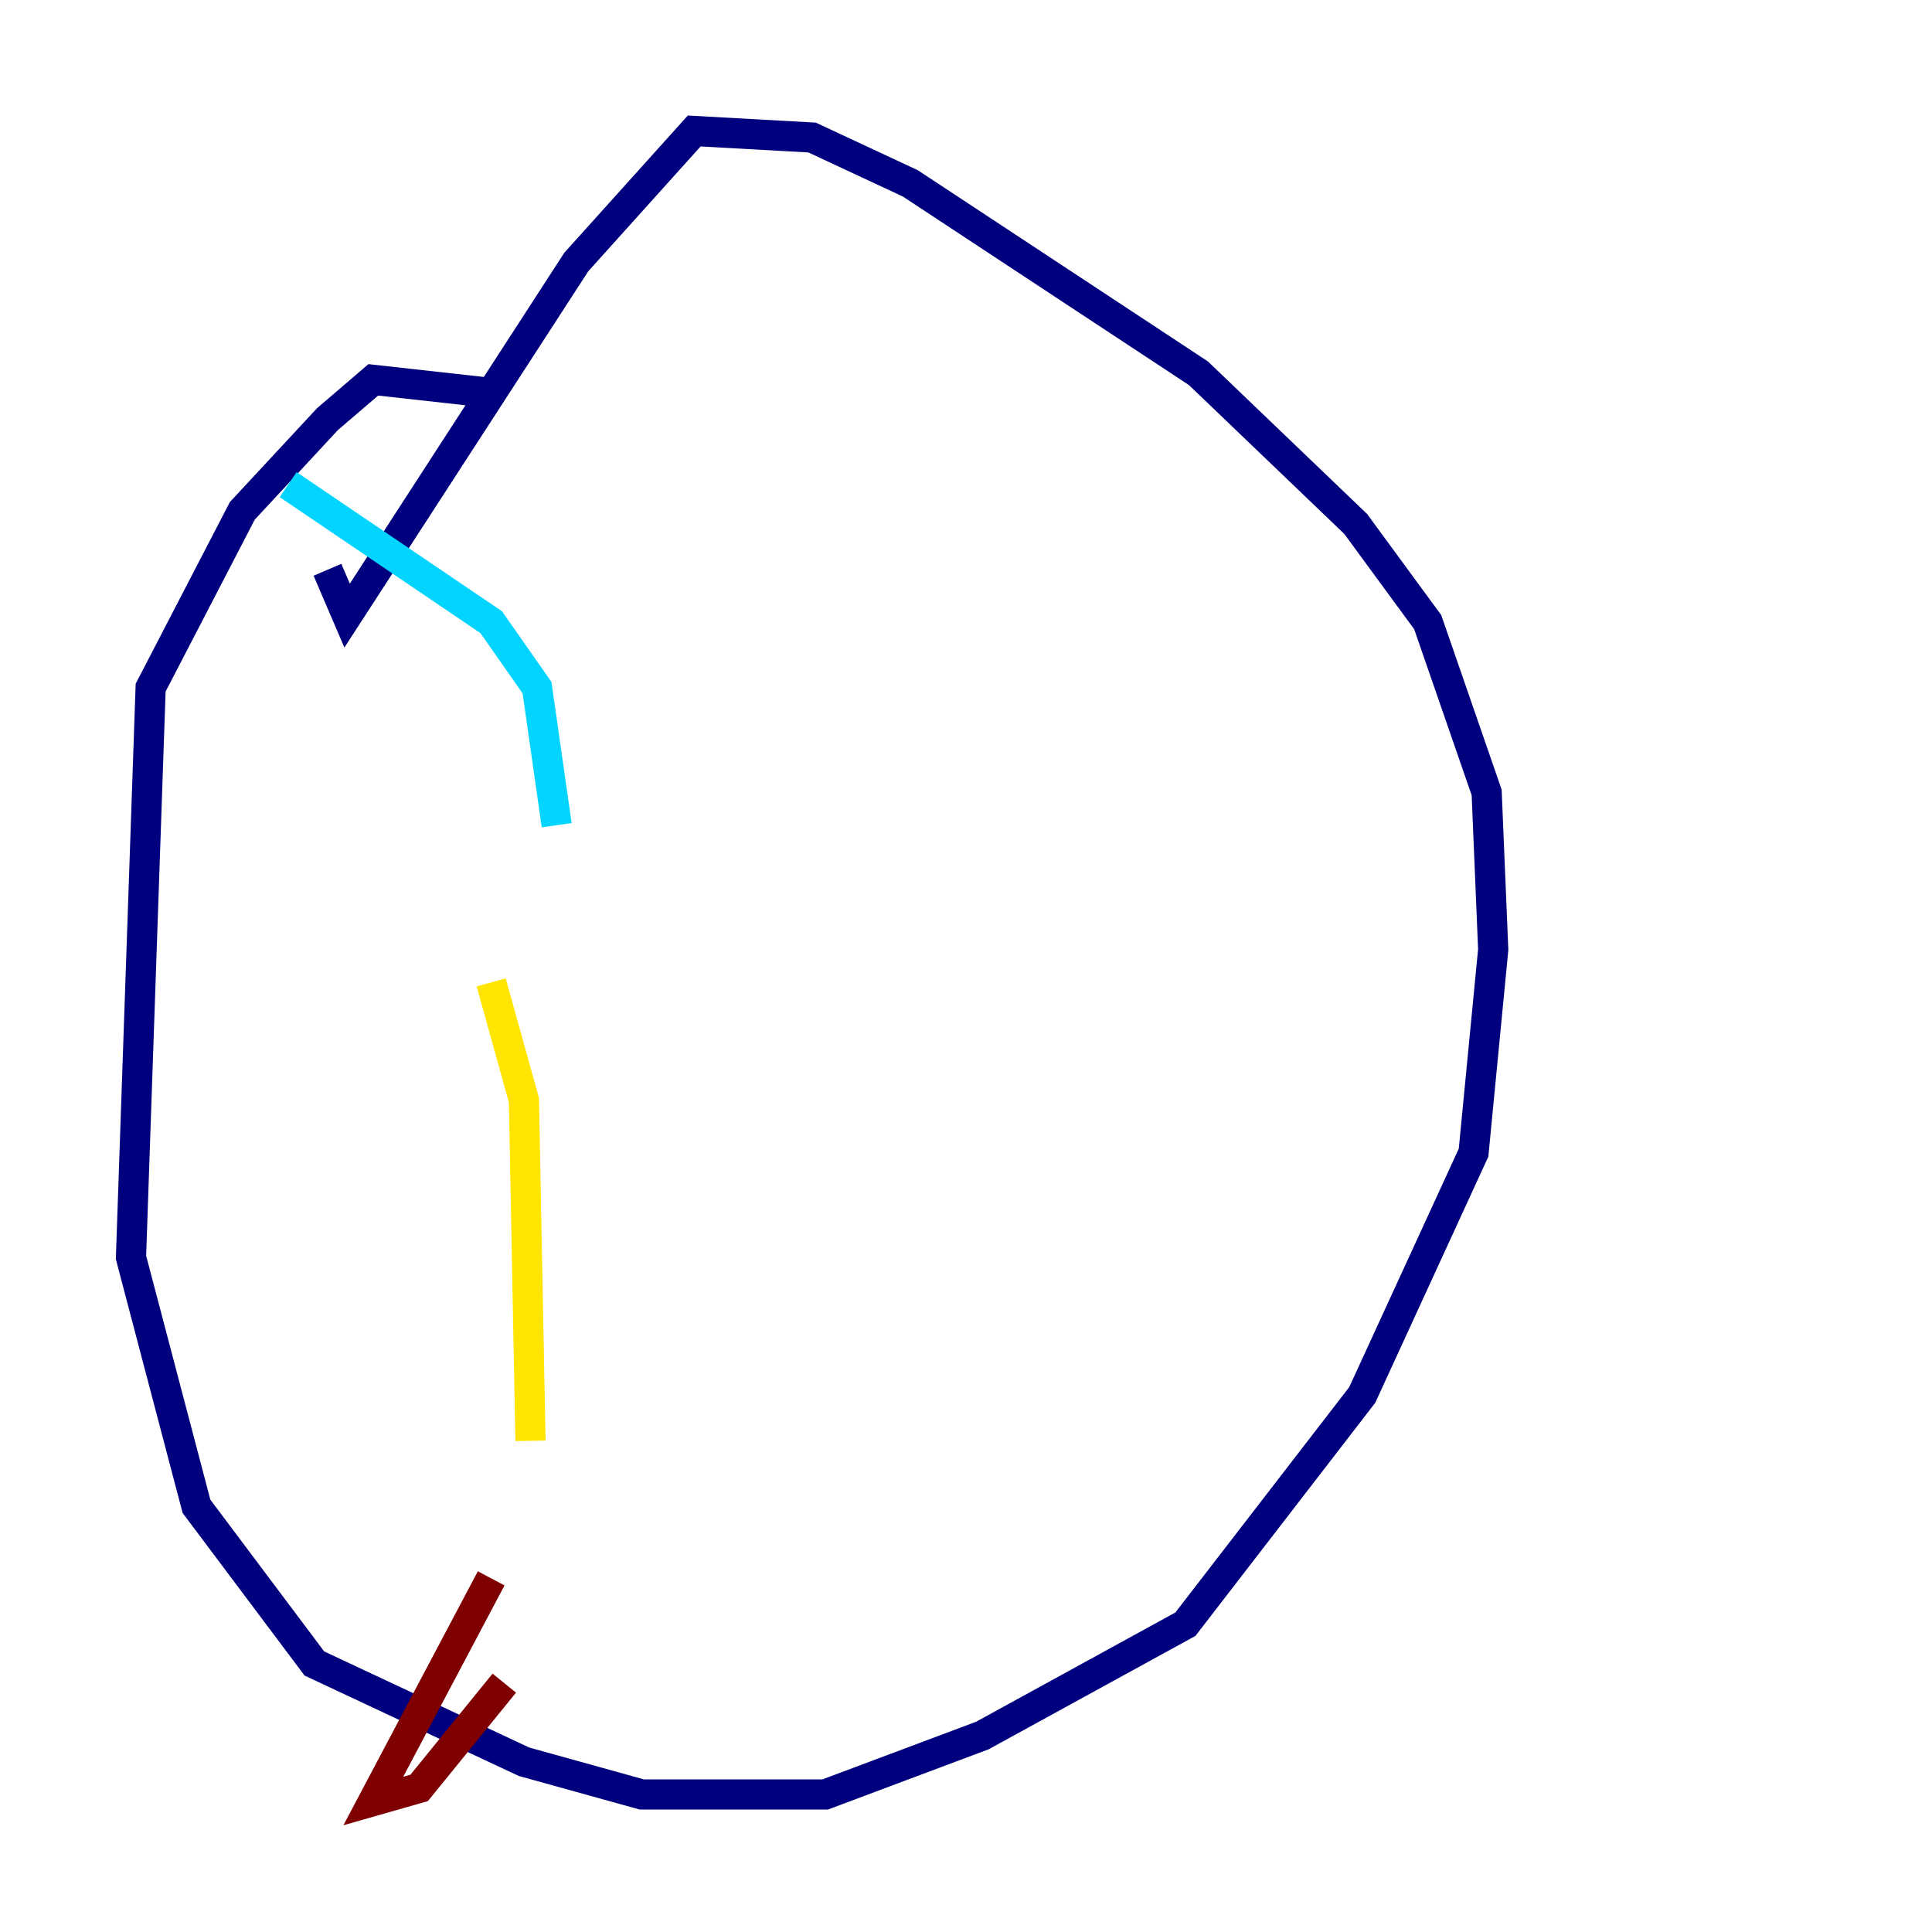 <?xml version="1.0" encoding="utf-8" ?>
<svg baseProfile="tiny" height="128" version="1.2" viewBox="0,0,128,128" width="128" xmlns="http://www.w3.org/2000/svg" xmlns:ev="http://www.w3.org/2001/xml-events" xmlns:xlink="http://www.w3.org/1999/xlink"><defs /><polyline fill="none" points="32.542,26.034 24.732,25.166 21.695,27.77 16.054,33.844 9.98,45.559 8.678,83.308 13.017,99.797 20.827,110.21 34.712,116.719 42.522,118.888 54.671,118.888 65.085,114.983 78.536,107.607 90.251,92.42 97.627,76.366 98.929,62.915 98.495,52.502 94.59,41.22 89.817,34.712 79.403,24.732 60.312,12.149 53.803,9.112 45.993,8.678 38.183,17.356 22.997,40.786 21.695,37.749" stroke="#00007f" stroke-width="2" /><polyline fill="none" points="19.091,32.108 32.542,41.22 35.58,45.559 36.881,54.671" stroke="#00d4ff" stroke-width="2" /><polyline fill="none" points="32.542,65.085 34.712,72.895 35.146,95.458" stroke="#ffe500" stroke-width="2" /><polyline fill="none" points="32.542,104.57 24.732,119.322 27.77,118.454 33.41,111.512" stroke="#7f0000" stroke-width="2" /></svg>